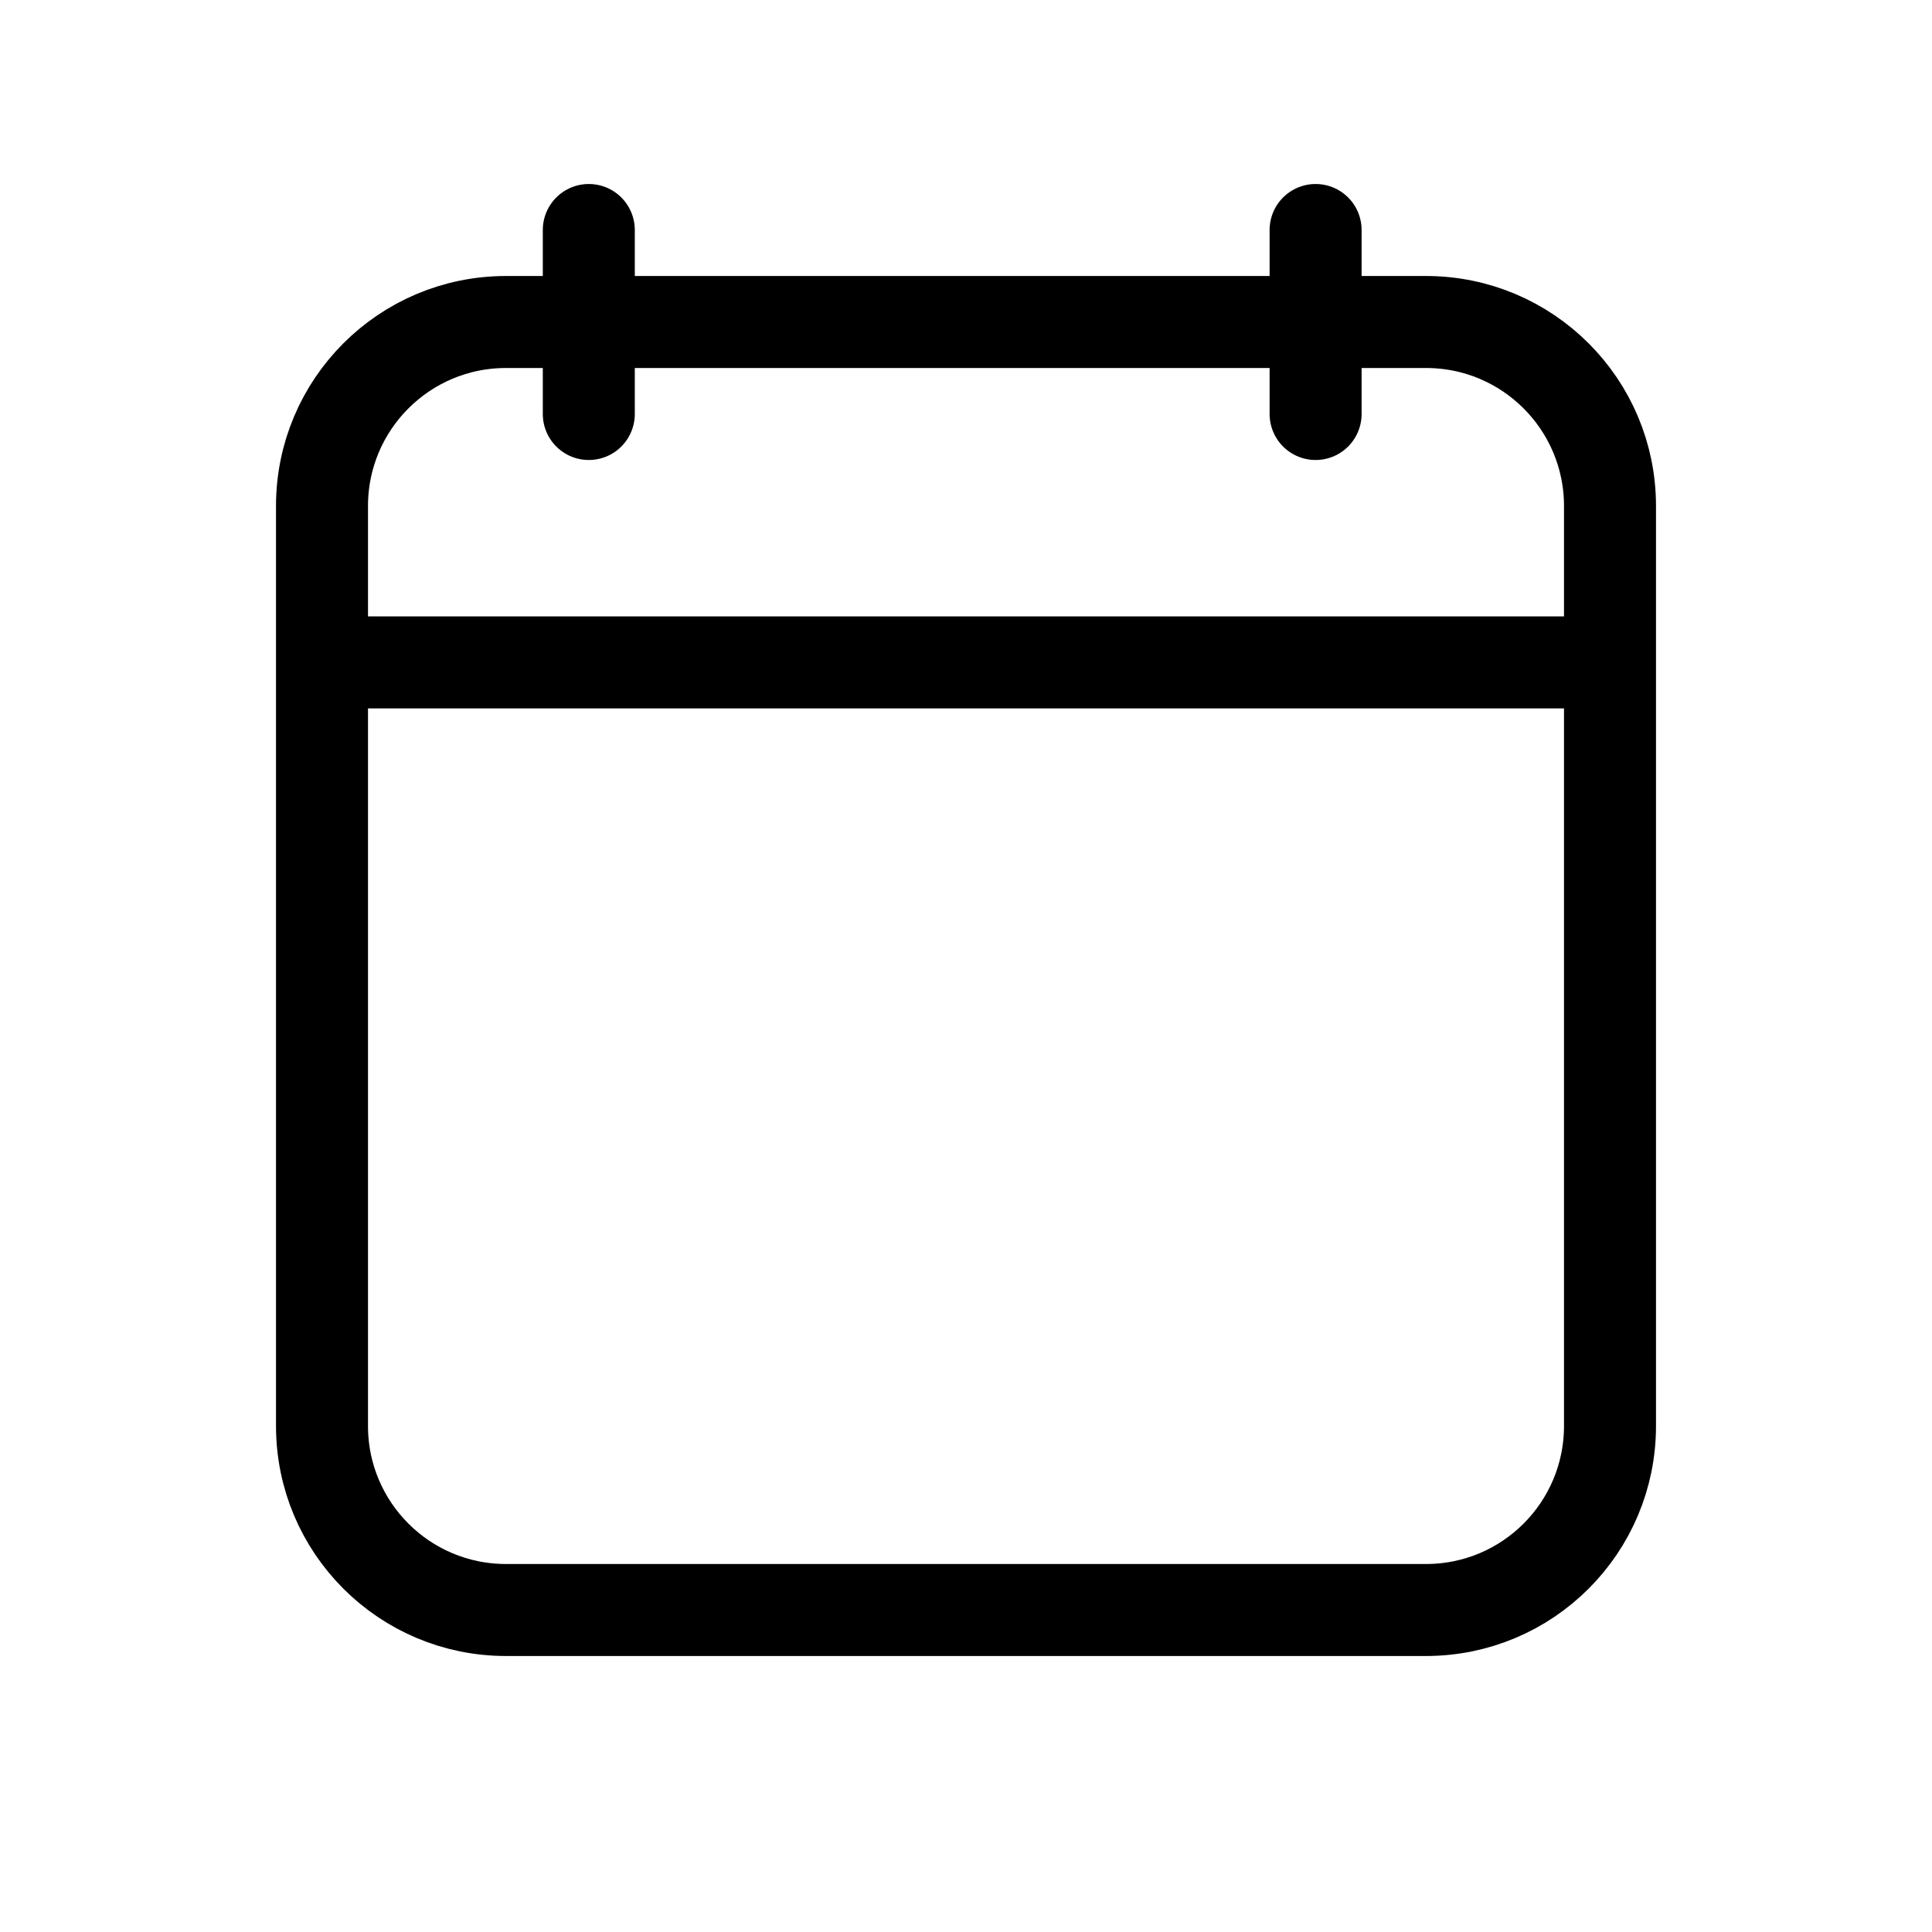 <?xml version="1.0" encoding="utf-8"?>

<!-- Uploaded to: SVG Repo, www.svgrepo.com, Generator: SVG Repo Mixer Tools -->
<svg width="64px" height="64px" viewBox="0 0 21 21" xmlns="http://www.w3.org/2000/svg">

<g fill="none" fill-rule="evenodd" stroke="black" stroke-width= "1" stroke-linecap="round" stroke-linejoin="round" transform="translate(3 3)">

<path d="m2.5.5h10c1.105 0 2 .895 2 2v10c0 1.105-.895 2-2 2h-10c-1.105 0-2-.895-2-2v-10c0-1.105.895-2 2-2z"/>

<path d="m1 4.2h13"/>
<path d="M 3.4 -0.5 v 2" />
<path d="M 11.3 -0.5 v 2" />
</g>

</svg>